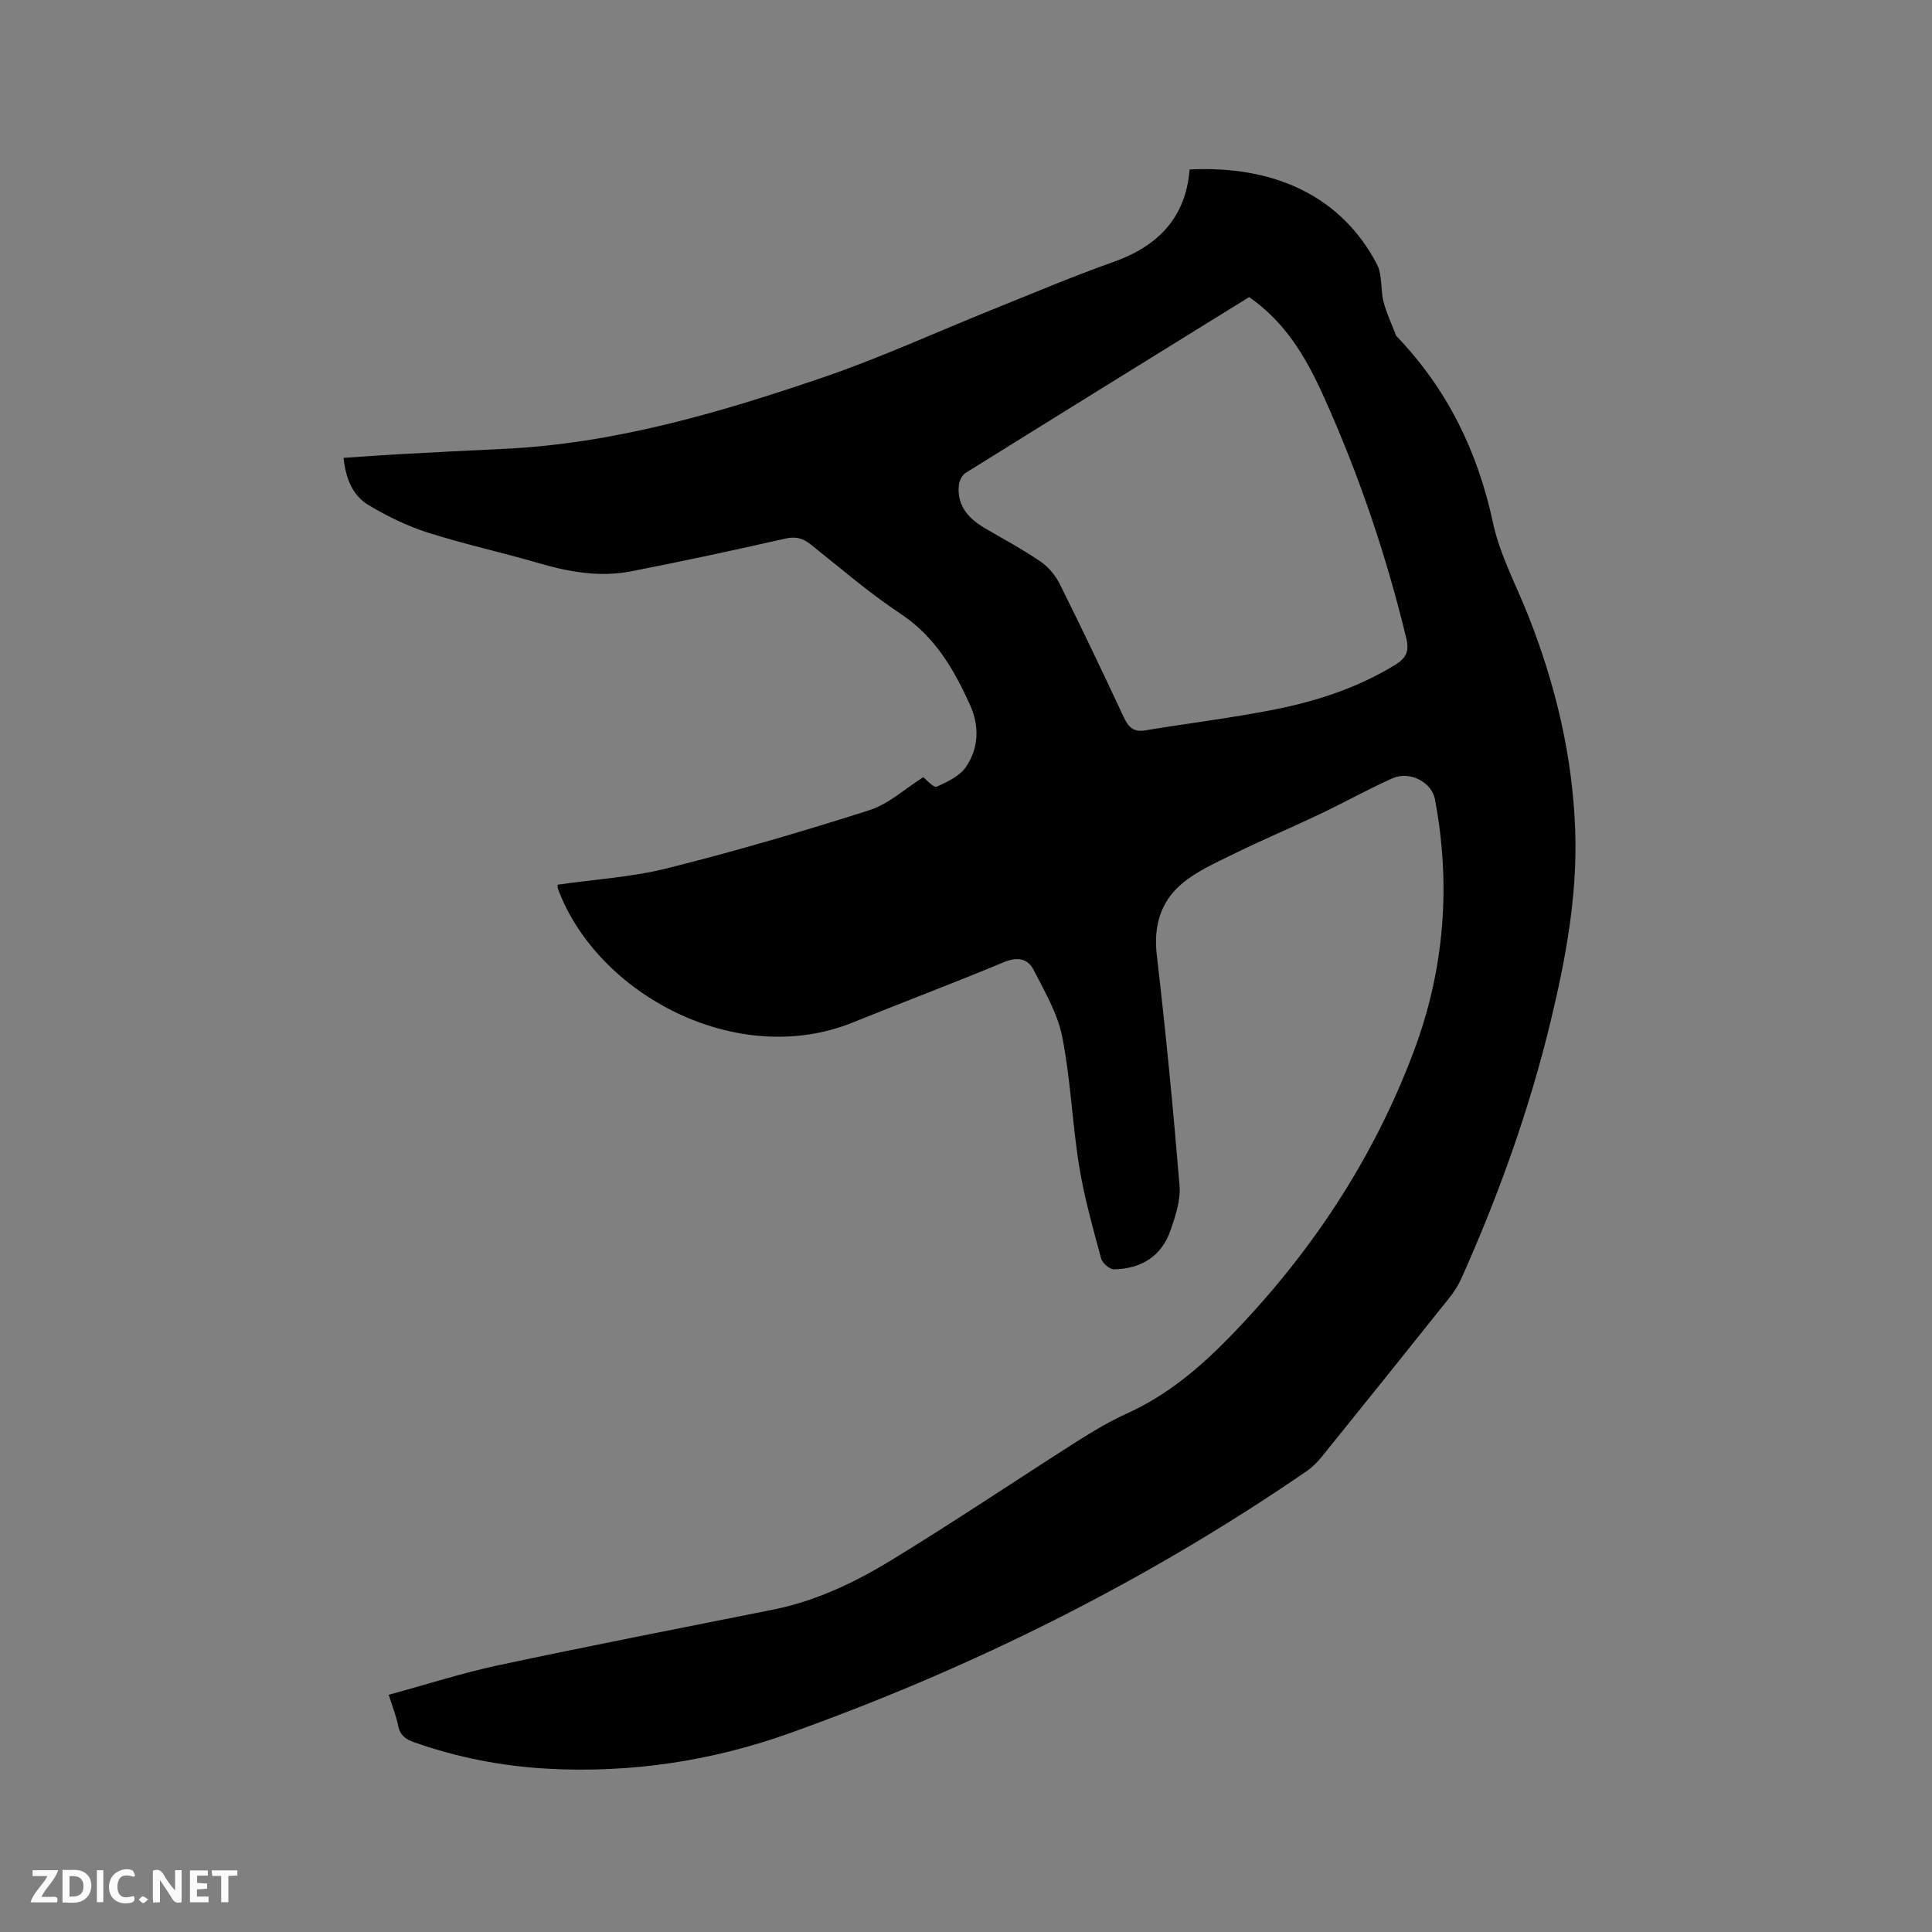 <svg enable-background="new 0 0 400 400" viewBox="0 0 400 400" xmlns="http://www.w3.org/2000/svg"><rect x="0" y="0" width="400" height="400" fill="#808080" stroke="none"/><path d="m80.47 350.89c7.85-2.14 15.3-4.54 22.91-6.16 18.85-4.02 37.76-7.69 56.66-11.47 8.86-1.77 16.93-5.62 24.5-10.24 13.01-7.94 25.67-16.46 38.53-24.65 3.3-2.1 6.7-4.11 10.25-5.72 8.17-3.7 14.87-9.29 21.05-15.62 16.8-17.2 29.88-36.83 38.34-59.37 6.35-16.94 7.74-34.41 4.37-52.22-.66-3.49-5.19-5.9-8.79-4.3-5.1 2.27-9.99 5.02-15.04 7.42-5.91 2.81-11.95 5.35-17.83 8.24-3.76 1.85-7.75 3.6-10.87 6.29-4.29 3.69-5.74 8.71-5.05 14.63 1.85 15.88 3.4 31.8 4.71 47.74.25 3.02-.83 6.29-1.86 9.25-1.87 5.41-6.1 7.98-11.69 8.09-.91.02-2.43-1.3-2.69-2.26-1.69-6.32-3.5-12.65-4.54-19.1-1.44-8.88-1.76-17.95-3.5-26.76-.95-4.82-3.63-9.36-5.91-13.84-1.22-2.4-3.37-2.81-6.19-1.63-10.35 4.32-20.86 8.27-31.26 12.48-23.92 9.69-52.93-5.74-61.06-27.69-.07-.19-.04-.41-.08-.83 7.62-1.1 15.4-1.56 22.83-3.43 14.04-3.52 27.95-7.6 41.74-12 3.97-1.27 7.34-4.43 11.14-6.82.65.48 2.16 2.23 2.79 1.95 2.24-.98 4.82-2.23 6.11-4.15 2.6-3.88 2.77-8.4.8-12.76-3.34-7.38-7.26-14.17-14.38-18.88-6.52-4.32-12.48-9.49-18.63-14.37-1.61-1.28-3.07-1.69-5.19-1.21-10.63 2.4-21.29 4.71-31.99 6.79-6.47 1.26-12.83.14-19.12-1.7-7.61-2.23-15.39-3.91-22.94-6.32-4.28-1.36-8.43-3.39-12.29-5.7-3.32-1.99-4.73-5.53-5.17-9.77 3.83-.26 7.47-.54 11.12-.74 7.3-.4 14.6-.78 21.9-1.12 22.89-1.06 44.65-7.43 66.1-14.75 12-4.09 23.57-9.42 35.35-14.15 8.25-3.31 16.44-6.8 24.81-9.76 9.28-3.28 15.08-9.13 15.89-19.19 17.75-.89 31.49 5.68 38.79 19.64 1.15 2.2.7 5.19 1.35 7.72.61 2.37 1.68 4.62 2.56 6.92.07.19.24.35.39.5 10.32 10.86 16.58 23.67 19.71 38.35 1.42 6.63 4.78 12.85 7.31 19.24 5.69 14.4 9.23 29.29 9.73 44.79.42 13.24-1.96 26.17-5.04 38.97-4.41 18.38-10.78 36.09-18.48 53.34-.64 1.43-1.49 2.82-2.47 4.04-8.79 11.02-17.62 22.02-26.48 32.99-.92 1.14-2 2.22-3.2 3.04-33.29 22.83-69.14 40.69-107.1 54.25-16.09 5.75-32.86 8.25-50.01 7.31-9.46-.52-18.68-2.32-27.64-5.48-1.78-.63-2.87-1.44-3.28-3.35-.34-1.87-1.06-3.65-1.97-6.47zm178.15-289.38c-19.69 12.19-39.24 24.27-58.74 36.43-.72.45-1.28 1.65-1.37 2.55-.4 4.27 2.05 6.9 5.46 8.9 3.83 2.25 7.77 4.35 11.43 6.85 1.65 1.12 3.11 2.88 4.01 4.67 4.53 9.09 8.9 18.26 13.2 27.47.96 2.06 1.98 3.26 4.48 2.84 8.97-1.49 18.01-2.58 26.92-4.35 8.74-1.74 17.18-4.52 24.88-9.24 2.22-1.36 2.92-2.8 2.28-5.43-4.16-17.23-9.83-33.95-17.11-50.1-3.53-7.84-7.8-15.31-15.44-20.59z" fill="#000001"/><g fill="#fafbfa"><path d="m37.59 393.81c-.92.31-1.52.05-2-.78-.7-1.2-1.52-2.34-2.47-3.78v4.59c-.55.03-.95.05-1.41.07-.03-.37-.06-.64-.06-.91 0-1.91 0-3.81 0-5.7 1.13-.41 1.77-.03 2.29.91.62 1.11 1.38 2.14 2.31 3.19v-4.2h1.35v6.61z"/><path d="m12.94 393.88v-6.75c1.9.19 3.93-.54 5.37 1.29.8 1.01.78 2.88.03 3.97-1.37 1.97-3.4 1.51-5.4 1.49m1.45-1.22c2.04.12 2.92-.58 2.89-2.21-.03-1.51-.98-2.19-2.89-2z"/><path d="m11.81 393.87h-5.49c.68-2.18 2.47-3.48 3.51-5.45h-3.08v-1.21h5.29c-.71 2.13-2.44 3.48-3.47 5.51.86 0 1.63.04 2.39-.01.79-.05 1.14.21.85 1.16"/><path d="m39.33 393.86v-6.61h3.7v1.07h-2.22v1.52c.68.04 1.34.09 2.07.13v1.07c-.72.05-1.38.09-2.1.14v1.48h2.4v1.19h-3.85z"/><path d="m27.71 388.56c-1.15-.3-2.46-.61-3.1.64-.37.73-.41 1.93-.06 2.67.63 1.35 1.99.93 3.17.68.35.94-.01 1.32-.93 1.46-1.62.25-3.05-.27-3.76-1.48-.73-1.24-.6-3.03.31-4.17.88-1.11 2.71-1.7 4-1.16.32.13.44.74.65 1.12-.1.08-.19.16-.28.24"/><path d="m49.15 387.24v1.07c-.59.02-1.17.05-1.87.08v5.44h-1.48v-5.44h-1.85c-.05-.4-.08-.73-.13-1.15z"/><path d="m20.06 387.21h1.33v6.62h-1.33z"/><path d="m30.68 393.25c-.49.38-.8.79-1.05.76-.32-.05-.6-.45-.9-.7.26-.24.51-.64.8-.67.29-.04.62.3 1.15.61"/></g></svg>
